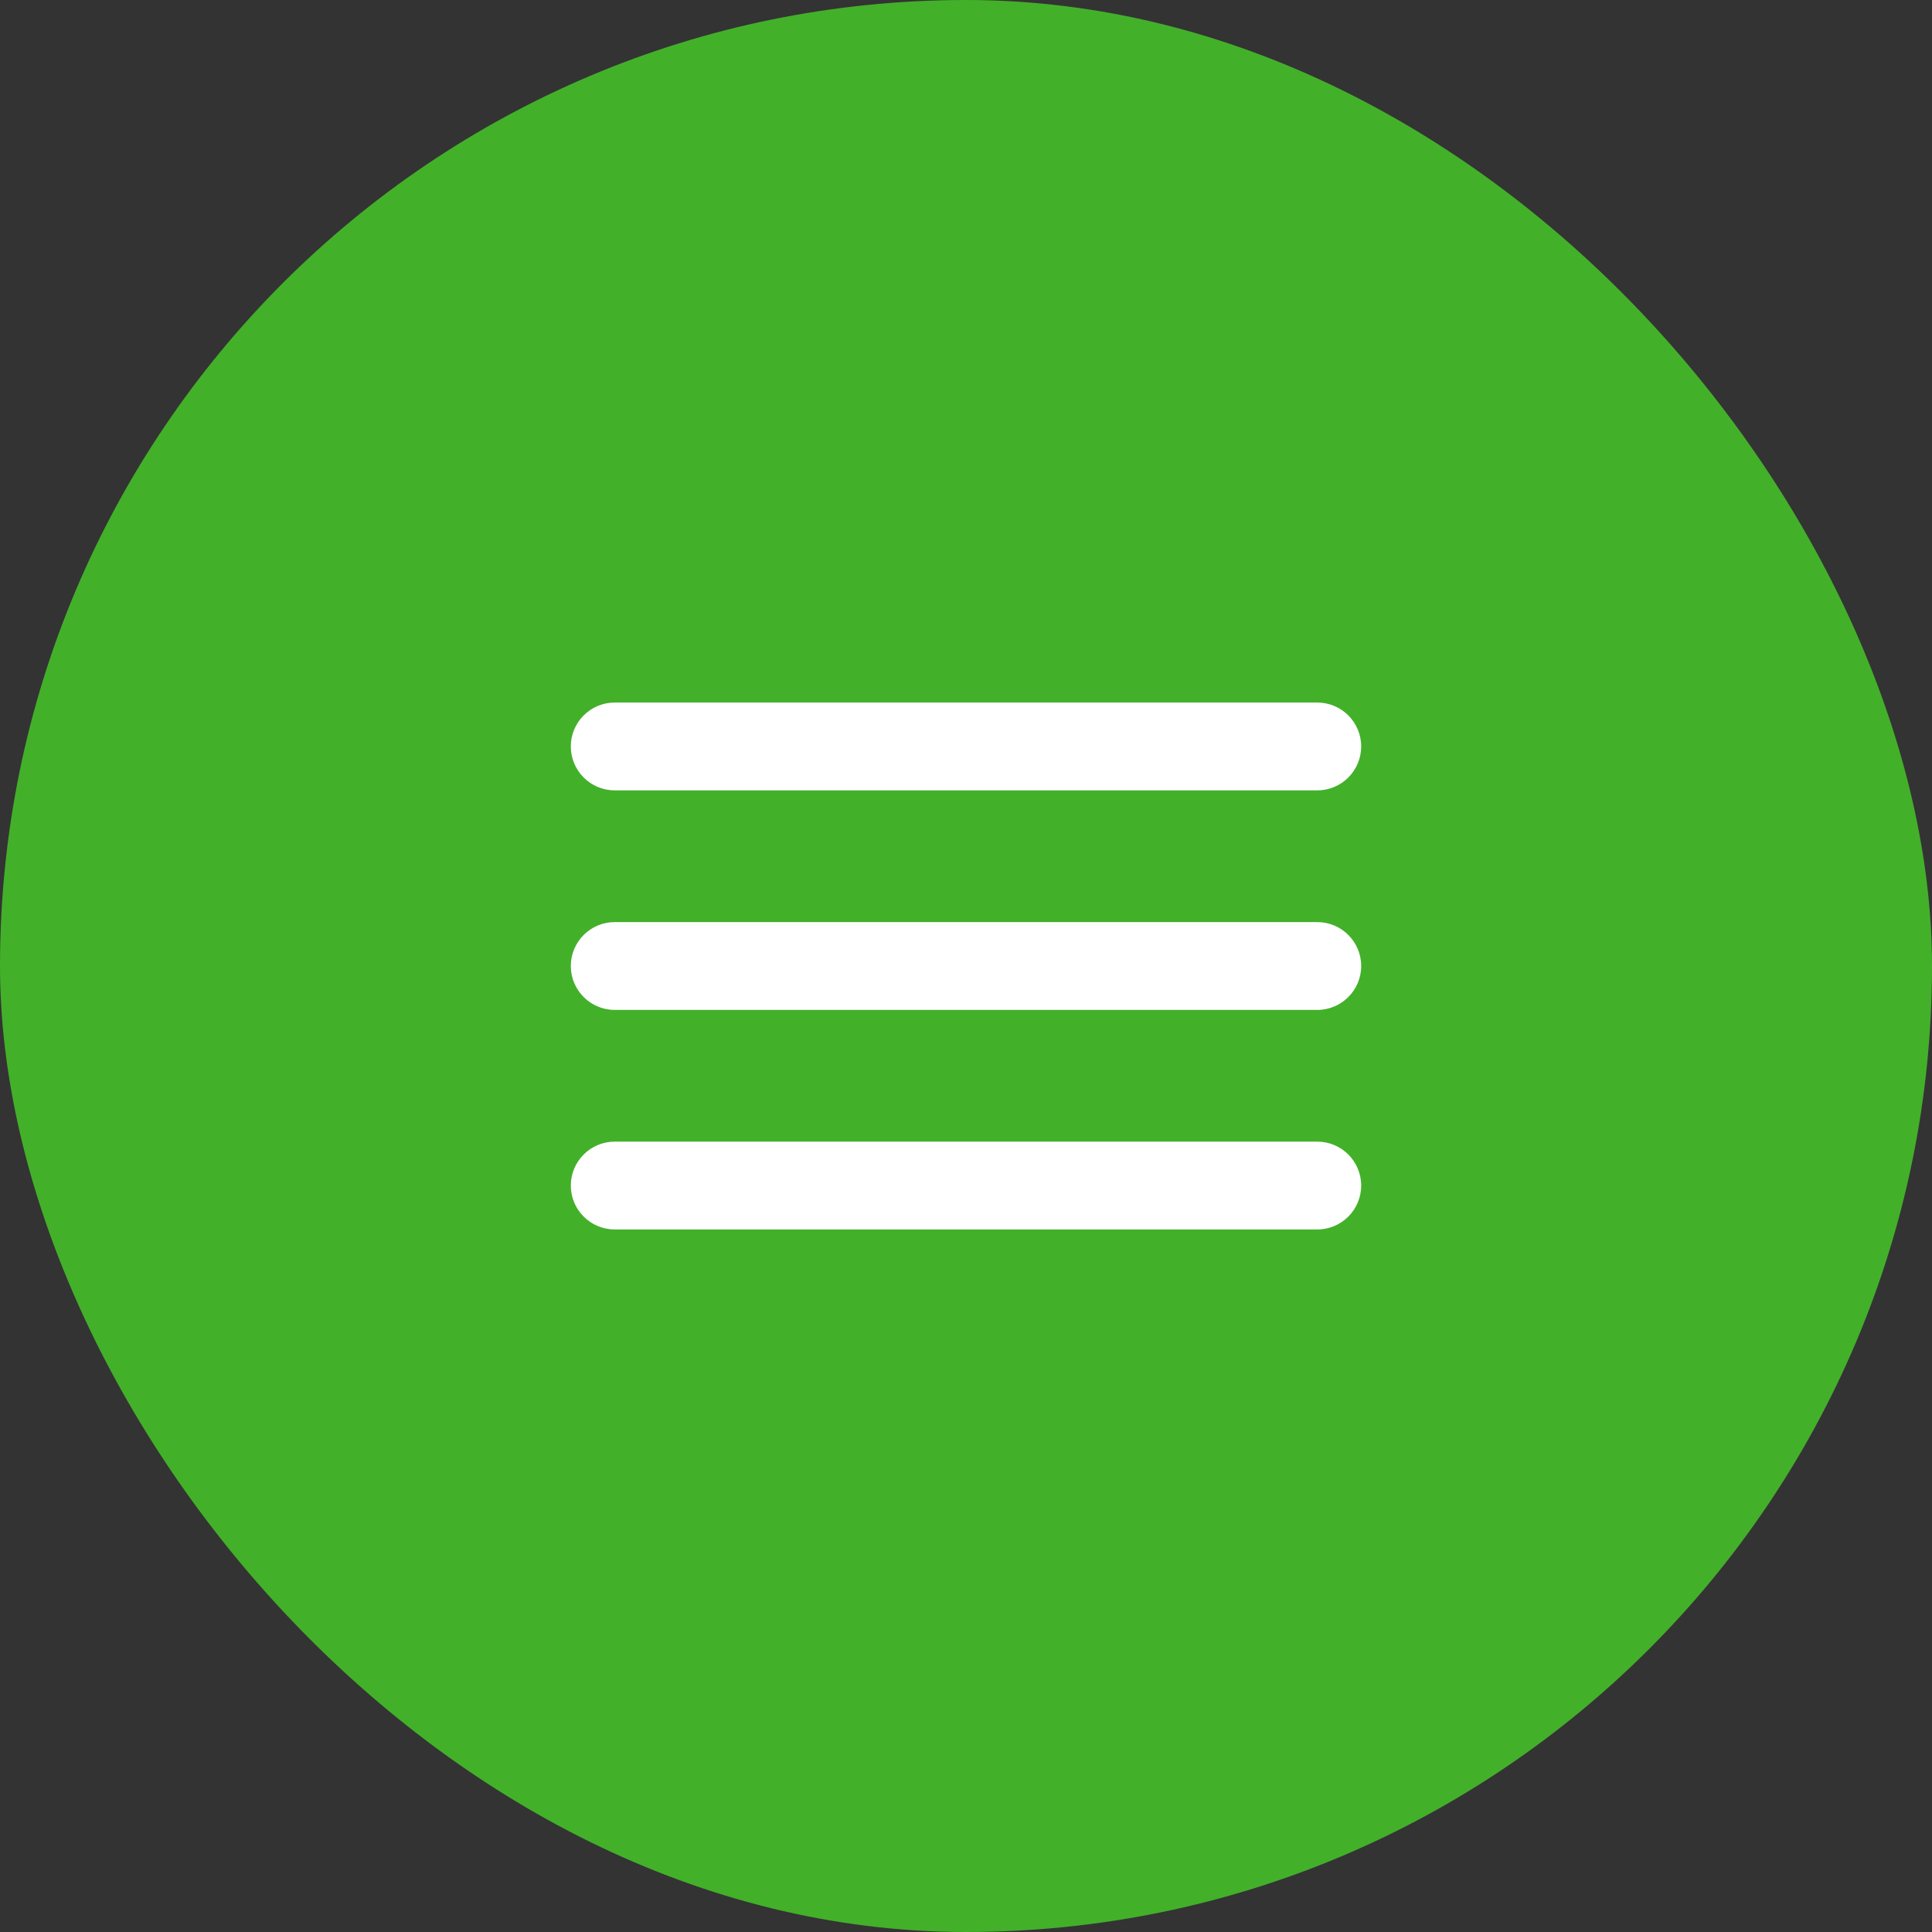 <svg width="44" height="44" viewBox="0 0 44 44" fill="none" xmlns="http://www.w3.org/2000/svg">
<rect x="0" y="0" width="44" height="44" fill="#333333" stroke="none"/>
<rect width="44" height="44" rx="22" fill="#43B02A"/>
<path fill-rule="evenodd" clip-rule="evenodd" d="M14 18C13.448 18 13 17.552 13 17C13 16.448 13.448 16 14 16H30C30.552 16 31 16.448 31 17C31 17.552 30.552 18 30 18H14ZM13 22C13 22.552 13.448 23 14 23H30C30.552 23 31 22.552 31 22C31 21.448 30.552 21 30 21H14C13.448 21 13 21.448 13 22ZM13 27C13 27.552 13.448 28 14 28H30C30.552 28 31 27.552 31 27C31 26.448 30.552 26 30 26H14C13.448 26 13 26.448 13 27Z" fill="white"/>
</svg>

